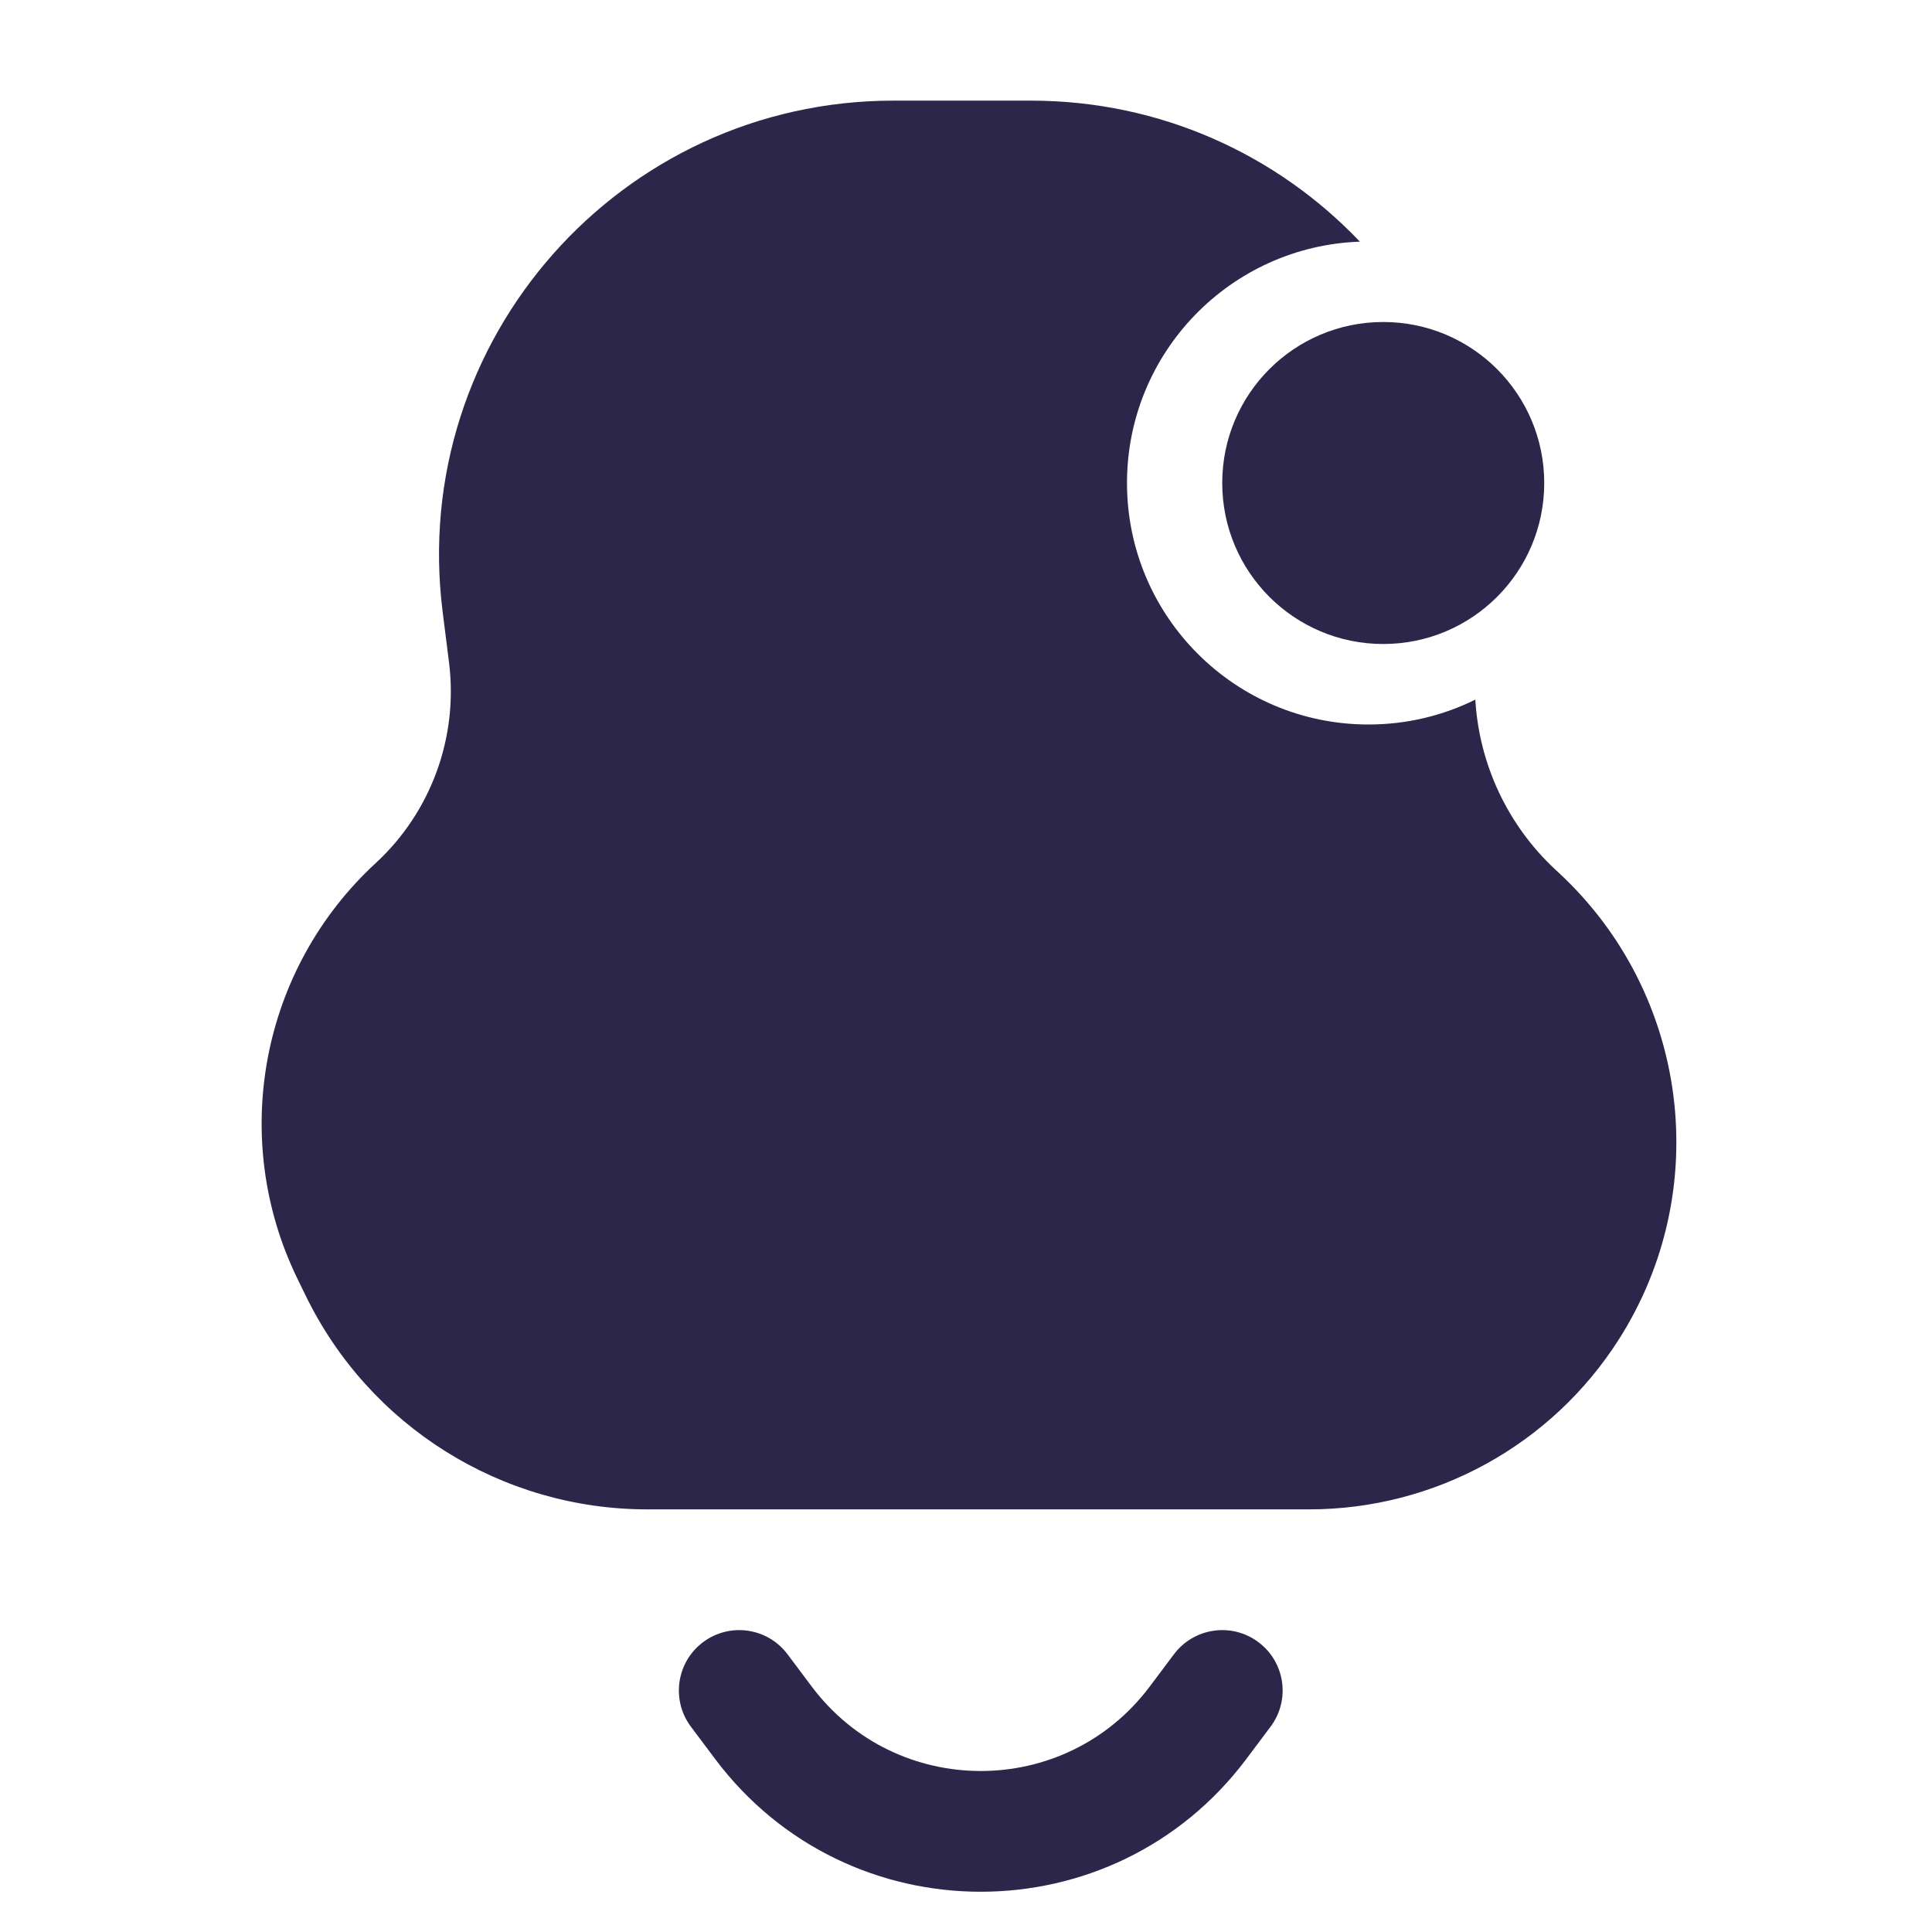 <svg xmlns="http://www.w3.org/2000/svg" width="24" height="24" viewBox="0 0 24 24">
  <defs/>
  <path fill="#2D264B" d="M5.498,7.595 C5.077,4.226 7.704,1.25 11.1,1.25 L12.803,1.25 C14.424,1.25 15.87,1.927 16.893,3.002 C15.286,3.058 14,4.379 14,6 C14,7.657 15.343,9 17,9 C17.476,9 17.927,8.889 18.327,8.691 C18.374,9.49 18.726,10.25 19.323,10.804 L19.367,10.845 C20.98,12.343 21.293,14.78 20.111,16.637 C19.274,17.953 17.822,18.75 16.262,18.75 L8.041,18.75 C6.233,18.75 4.584,17.717 3.795,16.09 L3.691,15.877 C2.845,14.132 3.241,12.037 4.667,10.722 C5.355,10.087 5.694,9.159 5.578,8.23 L5.498,7.595 Z"/>
  <path fill="#2D264B" d="M8.733,20.4 C9.065,20.151 9.535,20.219 9.783,20.55 L10.083,20.95 C11.133,22.35 13.233,22.35 14.283,20.95 L14.583,20.55 C14.832,20.219 15.302,20.151 15.633,20.4 C15.965,20.648 16.032,21.119 15.783,21.45 L15.483,21.85 C13.833,24.05 10.533,24.05 8.883,21.85 L8.583,21.45 C8.335,21.119 8.402,20.648 8.733,20.4 Z"/>
  <path fill="#2D264B" d="M19.183,6 C19.183,7.105 18.288,8 17.183,8 C16.078,8 15.183,7.105 15.183,6 C15.183,4.895 16.078,4 17.183,4 C18.288,4 19.183,4.895 19.183,6 Z"/>
</svg>

